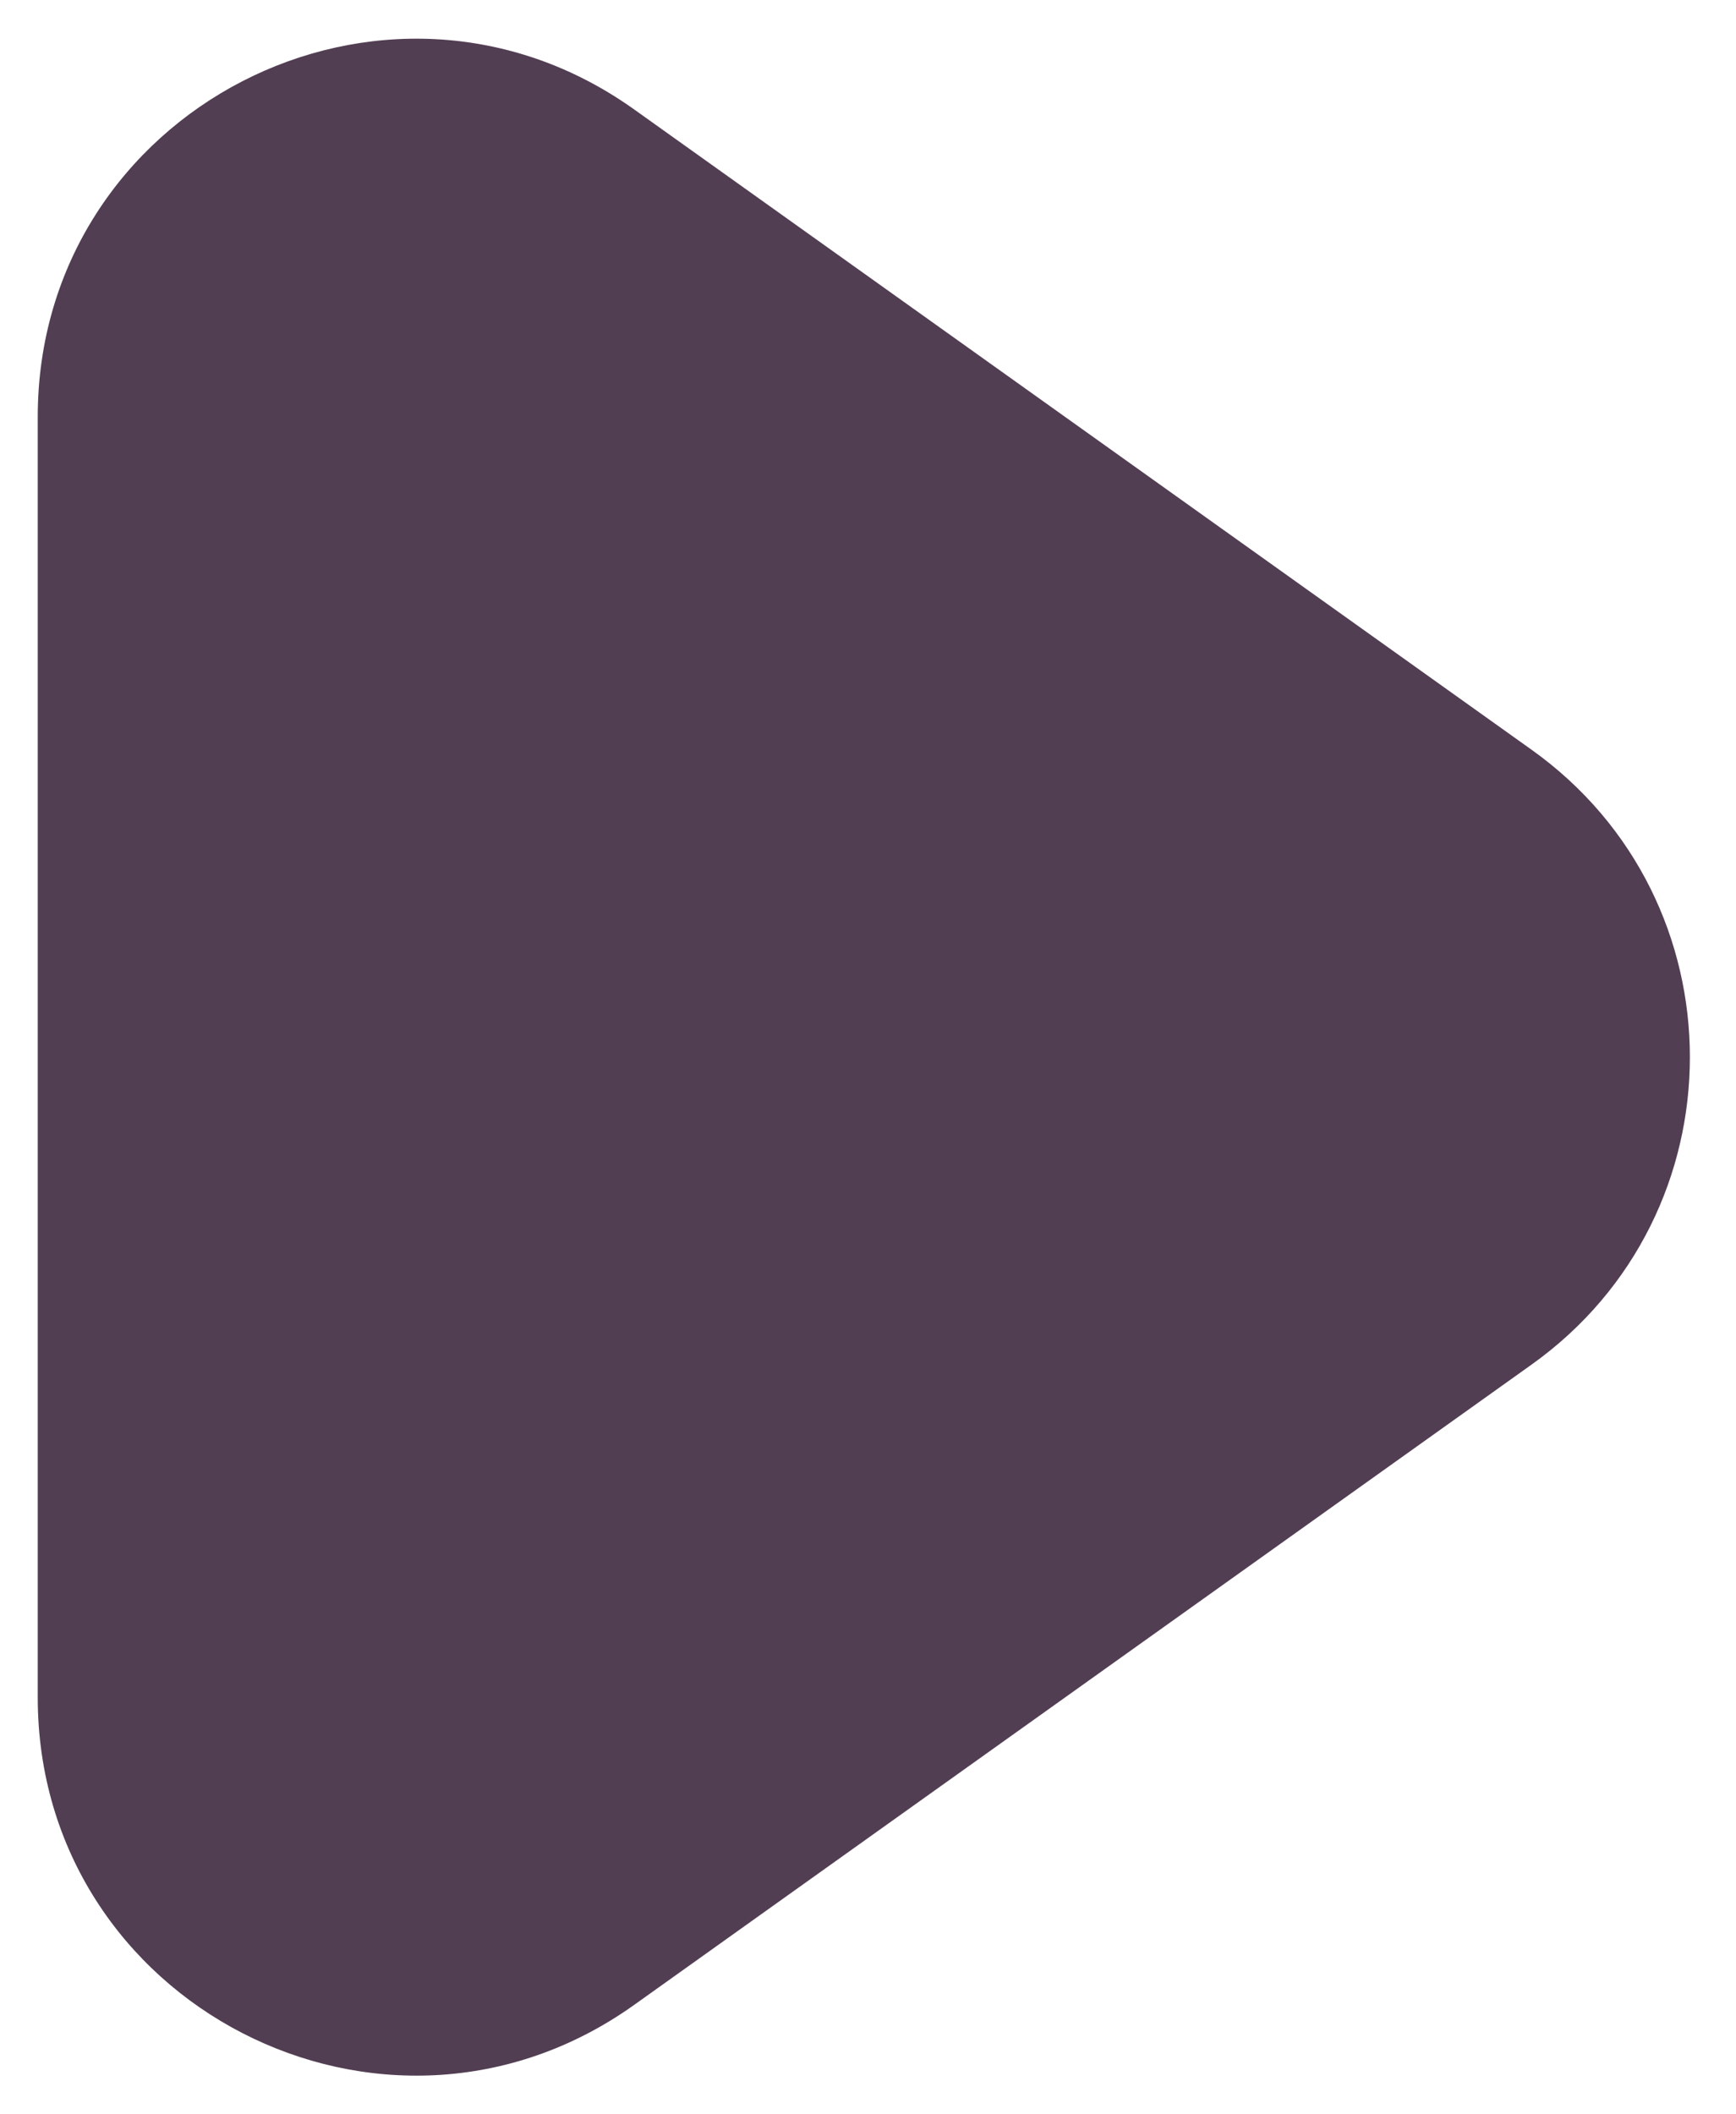 <svg width="23" height="28" viewBox="0 0 23 28" fill="none" xmlns="http://www.w3.org/2000/svg">
<path d="M20.292 9.929C23.088 11.923 23.088 16.077 20.292 18.071L8.403 26.55C5.094 28.91 0.5 26.544 0.5 22.479V5.521C0.5 1.456 5.094 -0.91 8.403 1.45L20.292 9.929Z" fill="#523E53"/>
</svg>
